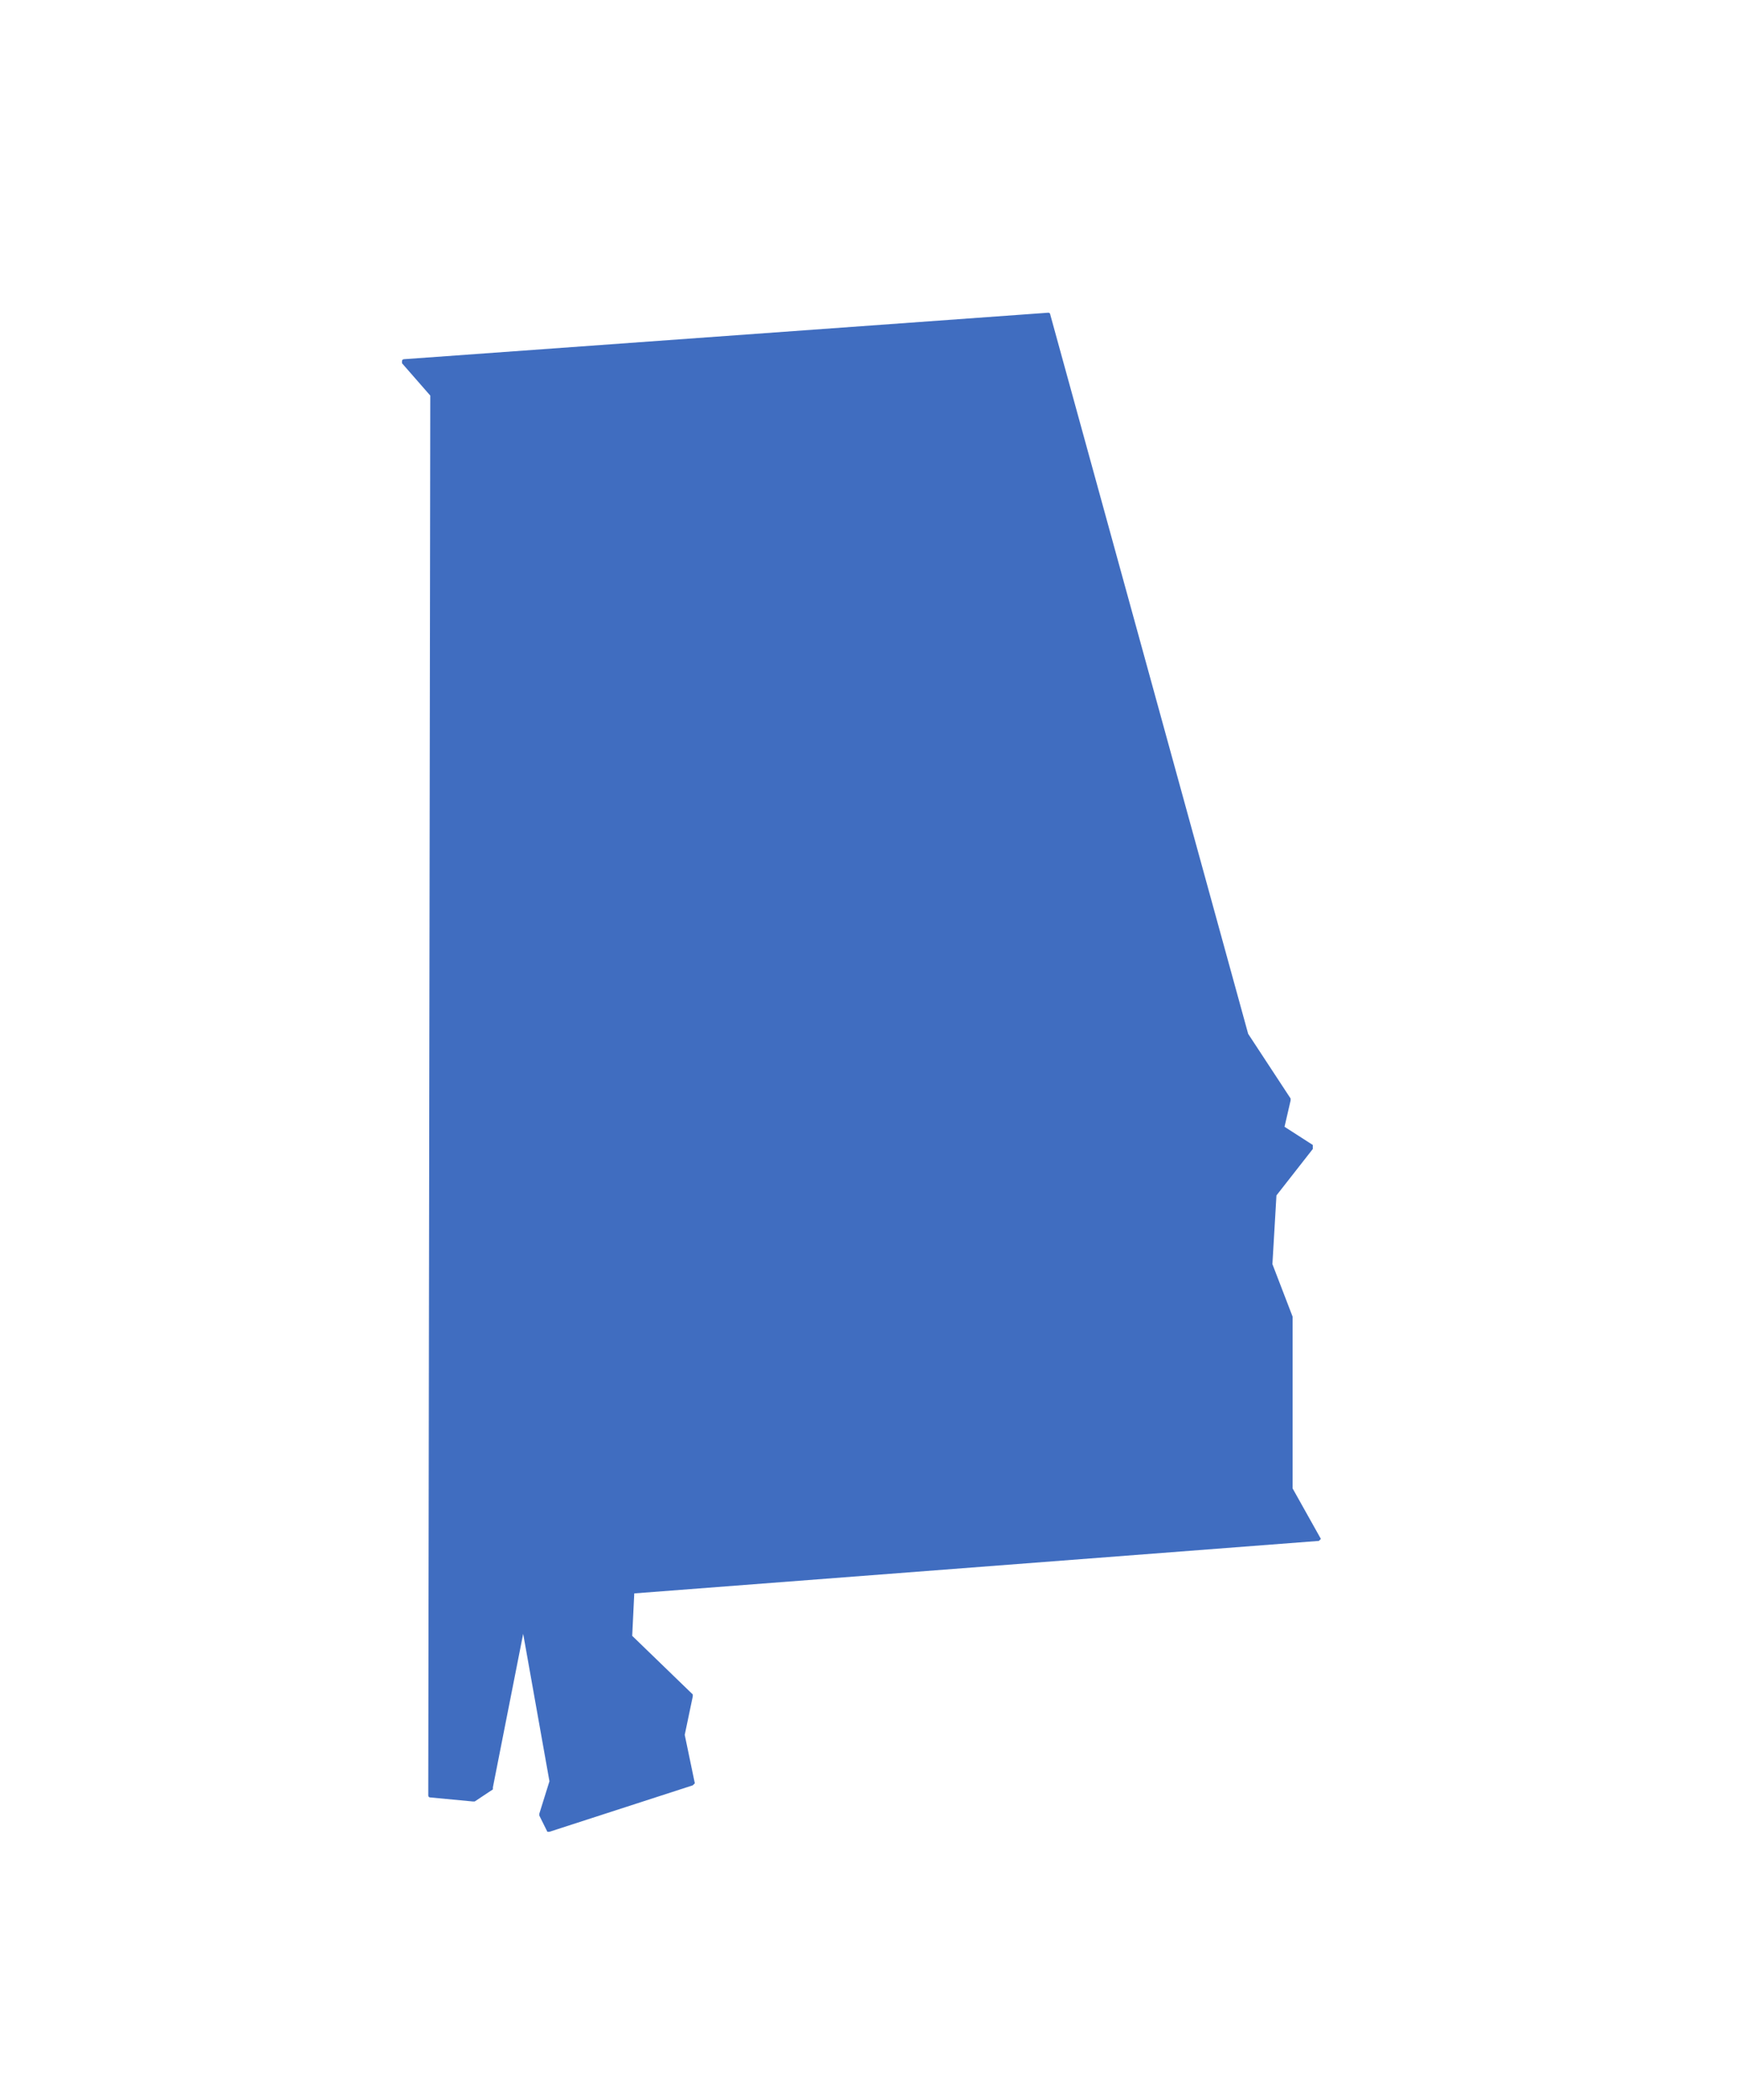 <svg width="39" height="47" fill="none" xmlns="http://www.w3.org/2000/svg"><path d="m29.527 34.49.045-.046-.633-1.13V29.47l-.452-1.176.09-1.537.814-1.04v-.09l-.633-.407.136-.588v-.045l-.95-1.447-4.43-16.096s0-.045-.046-.045L9.045 8.04S9 8.04 9 8.085v.045l.633.724-.045 31.332s0 .045.045.045l.95.09h.045l.407-.27v-.046l.678-3.436.588 3.3-.226.724v.045l.18.362h.045l3.21-1.04.046-.045-.226-1.085.18-.86v-.044l-1.356-1.312.046-.95 15.327-1.175Z" fill="#406DC0"/></svg>